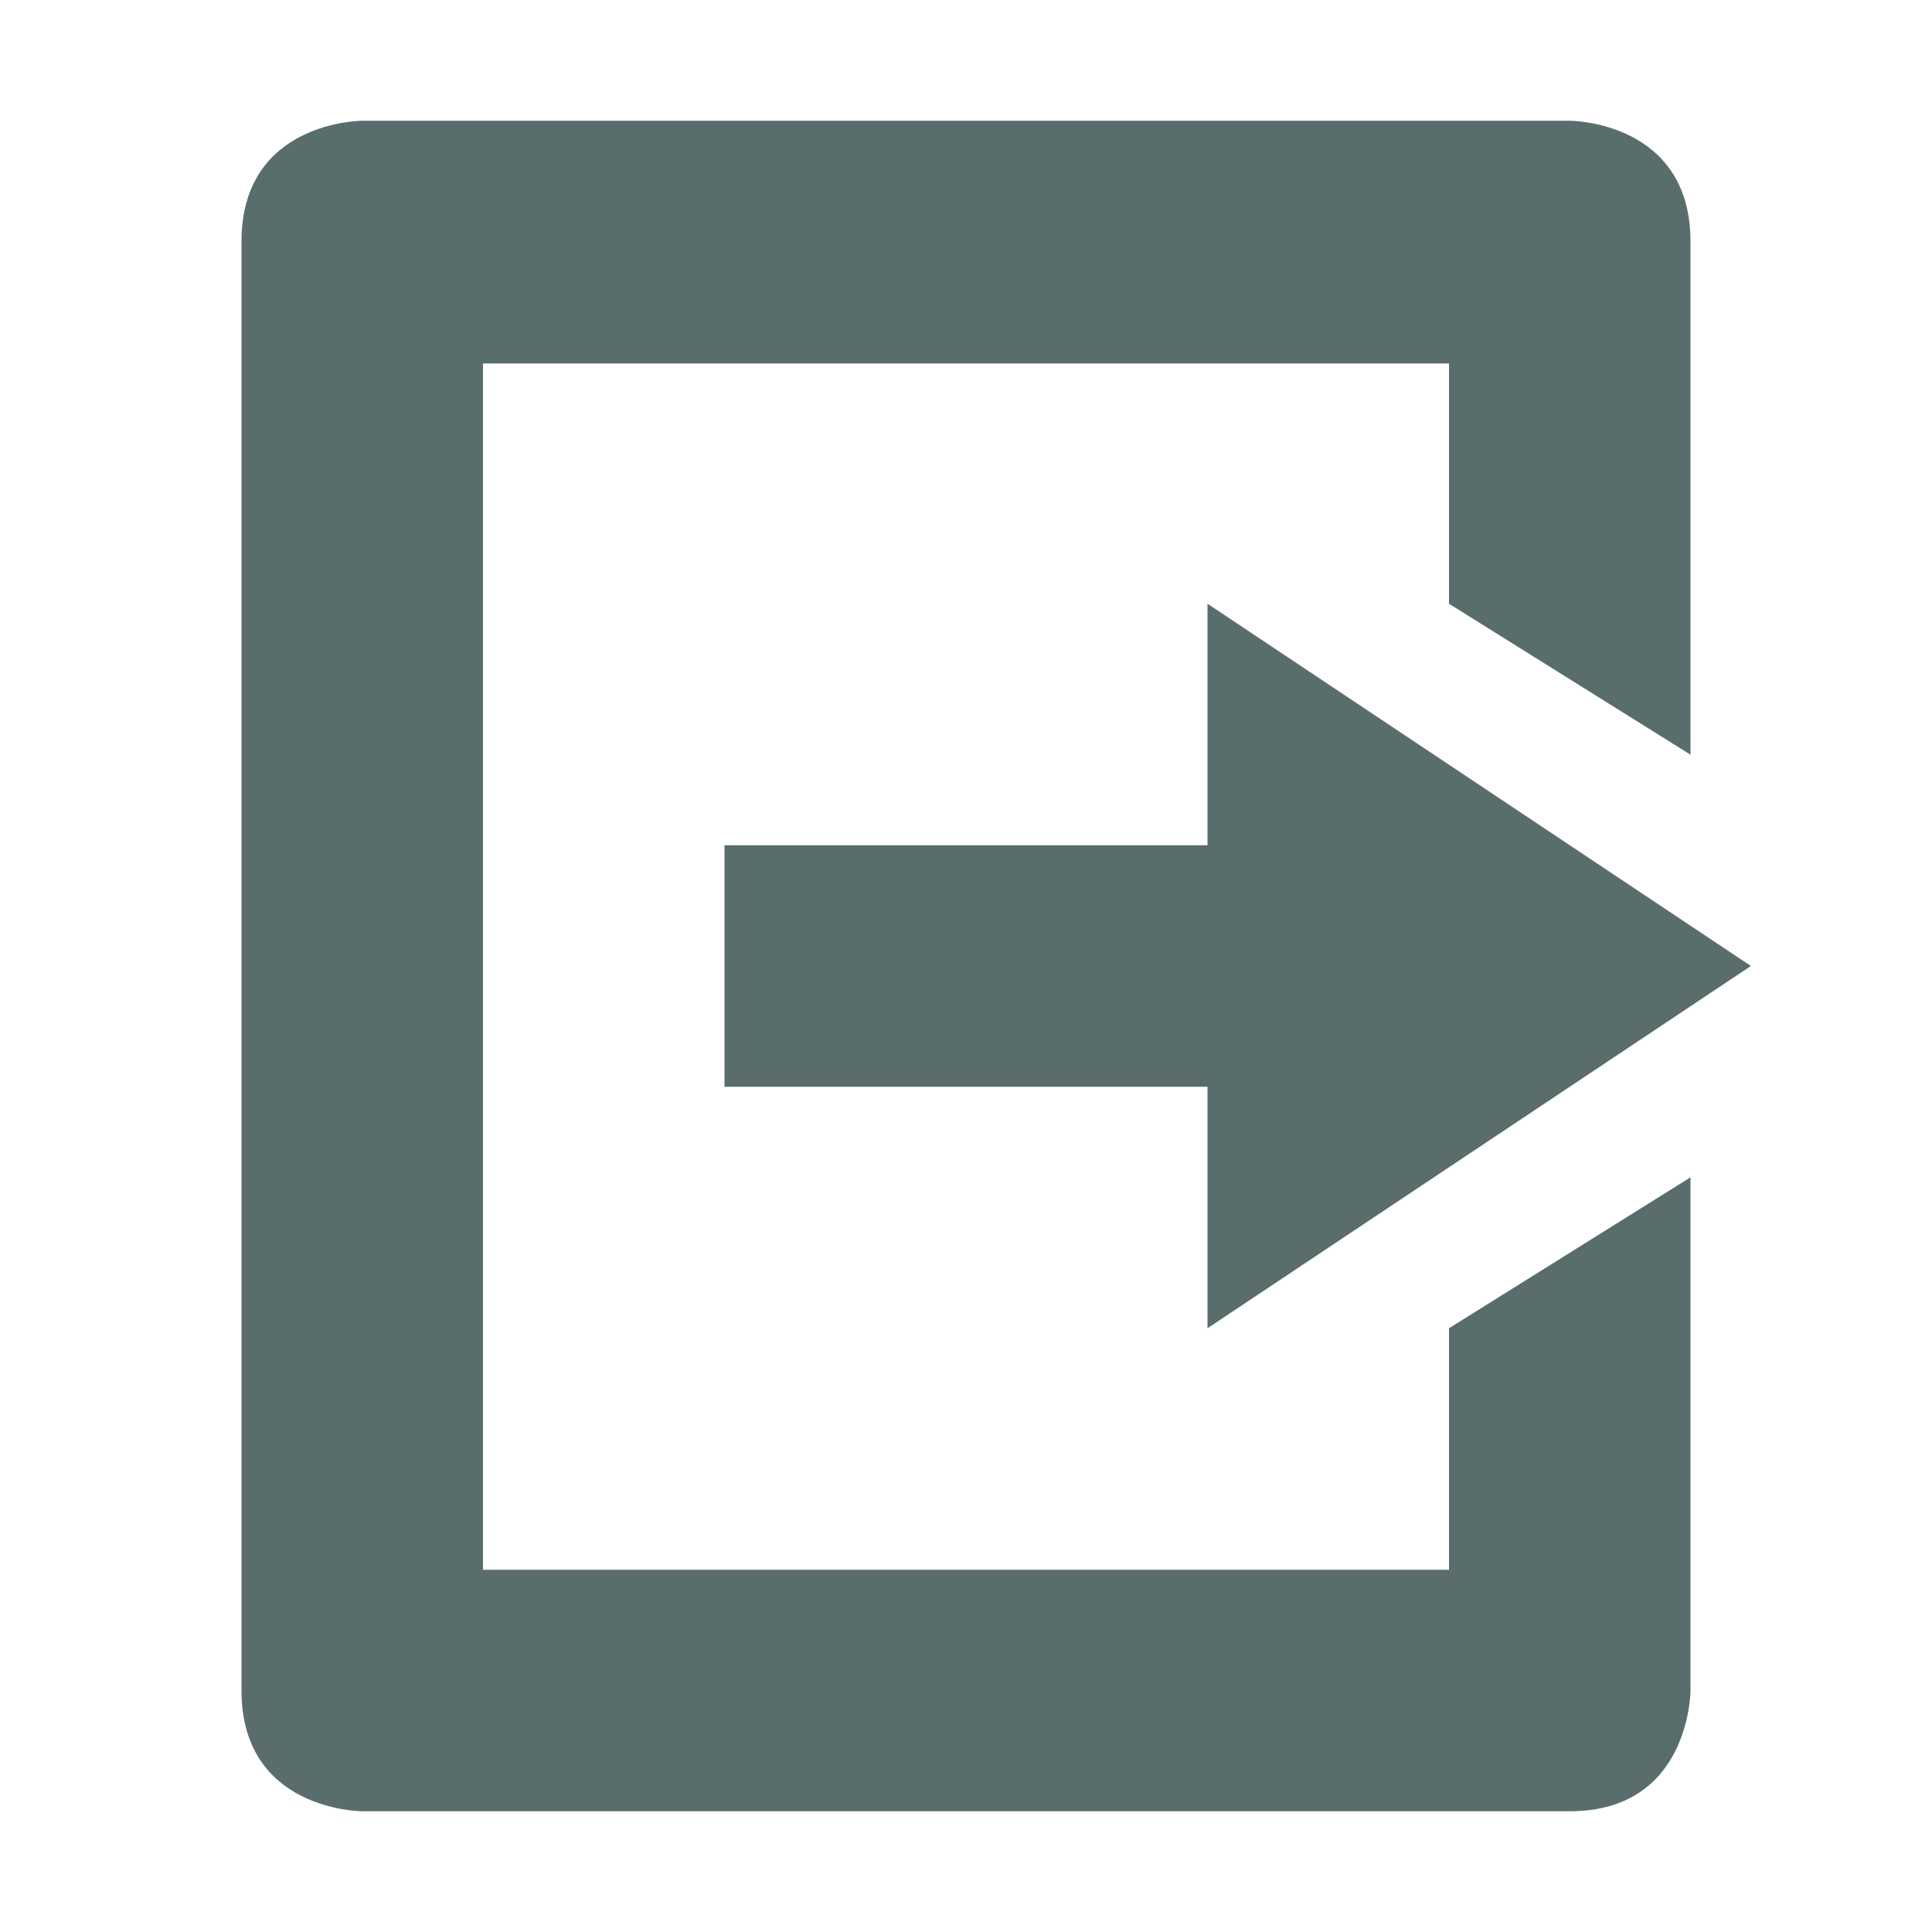 <svg xmlns="http://www.w3.org/2000/svg" width="16" height="16" version="1.1">
 <path style="fill:#596d6d" d="M 3,15 C 3,15 2,15 2,14 V 11 2 C 2,1 3,1 3,1 H 13 C 13,1 14,1 14,2 V 6.25 L 12,5 V 3.01 H 4 V 13 H 12 V 11 L 14,9.75 V 14 C 14,14 14,15 13,15 Z"/>
 <path style="fill:#596d6d" d="M 10,11 V 9 H 6 V 7 H 10 V 5 L 14.5,8 Z"/>
</svg>
